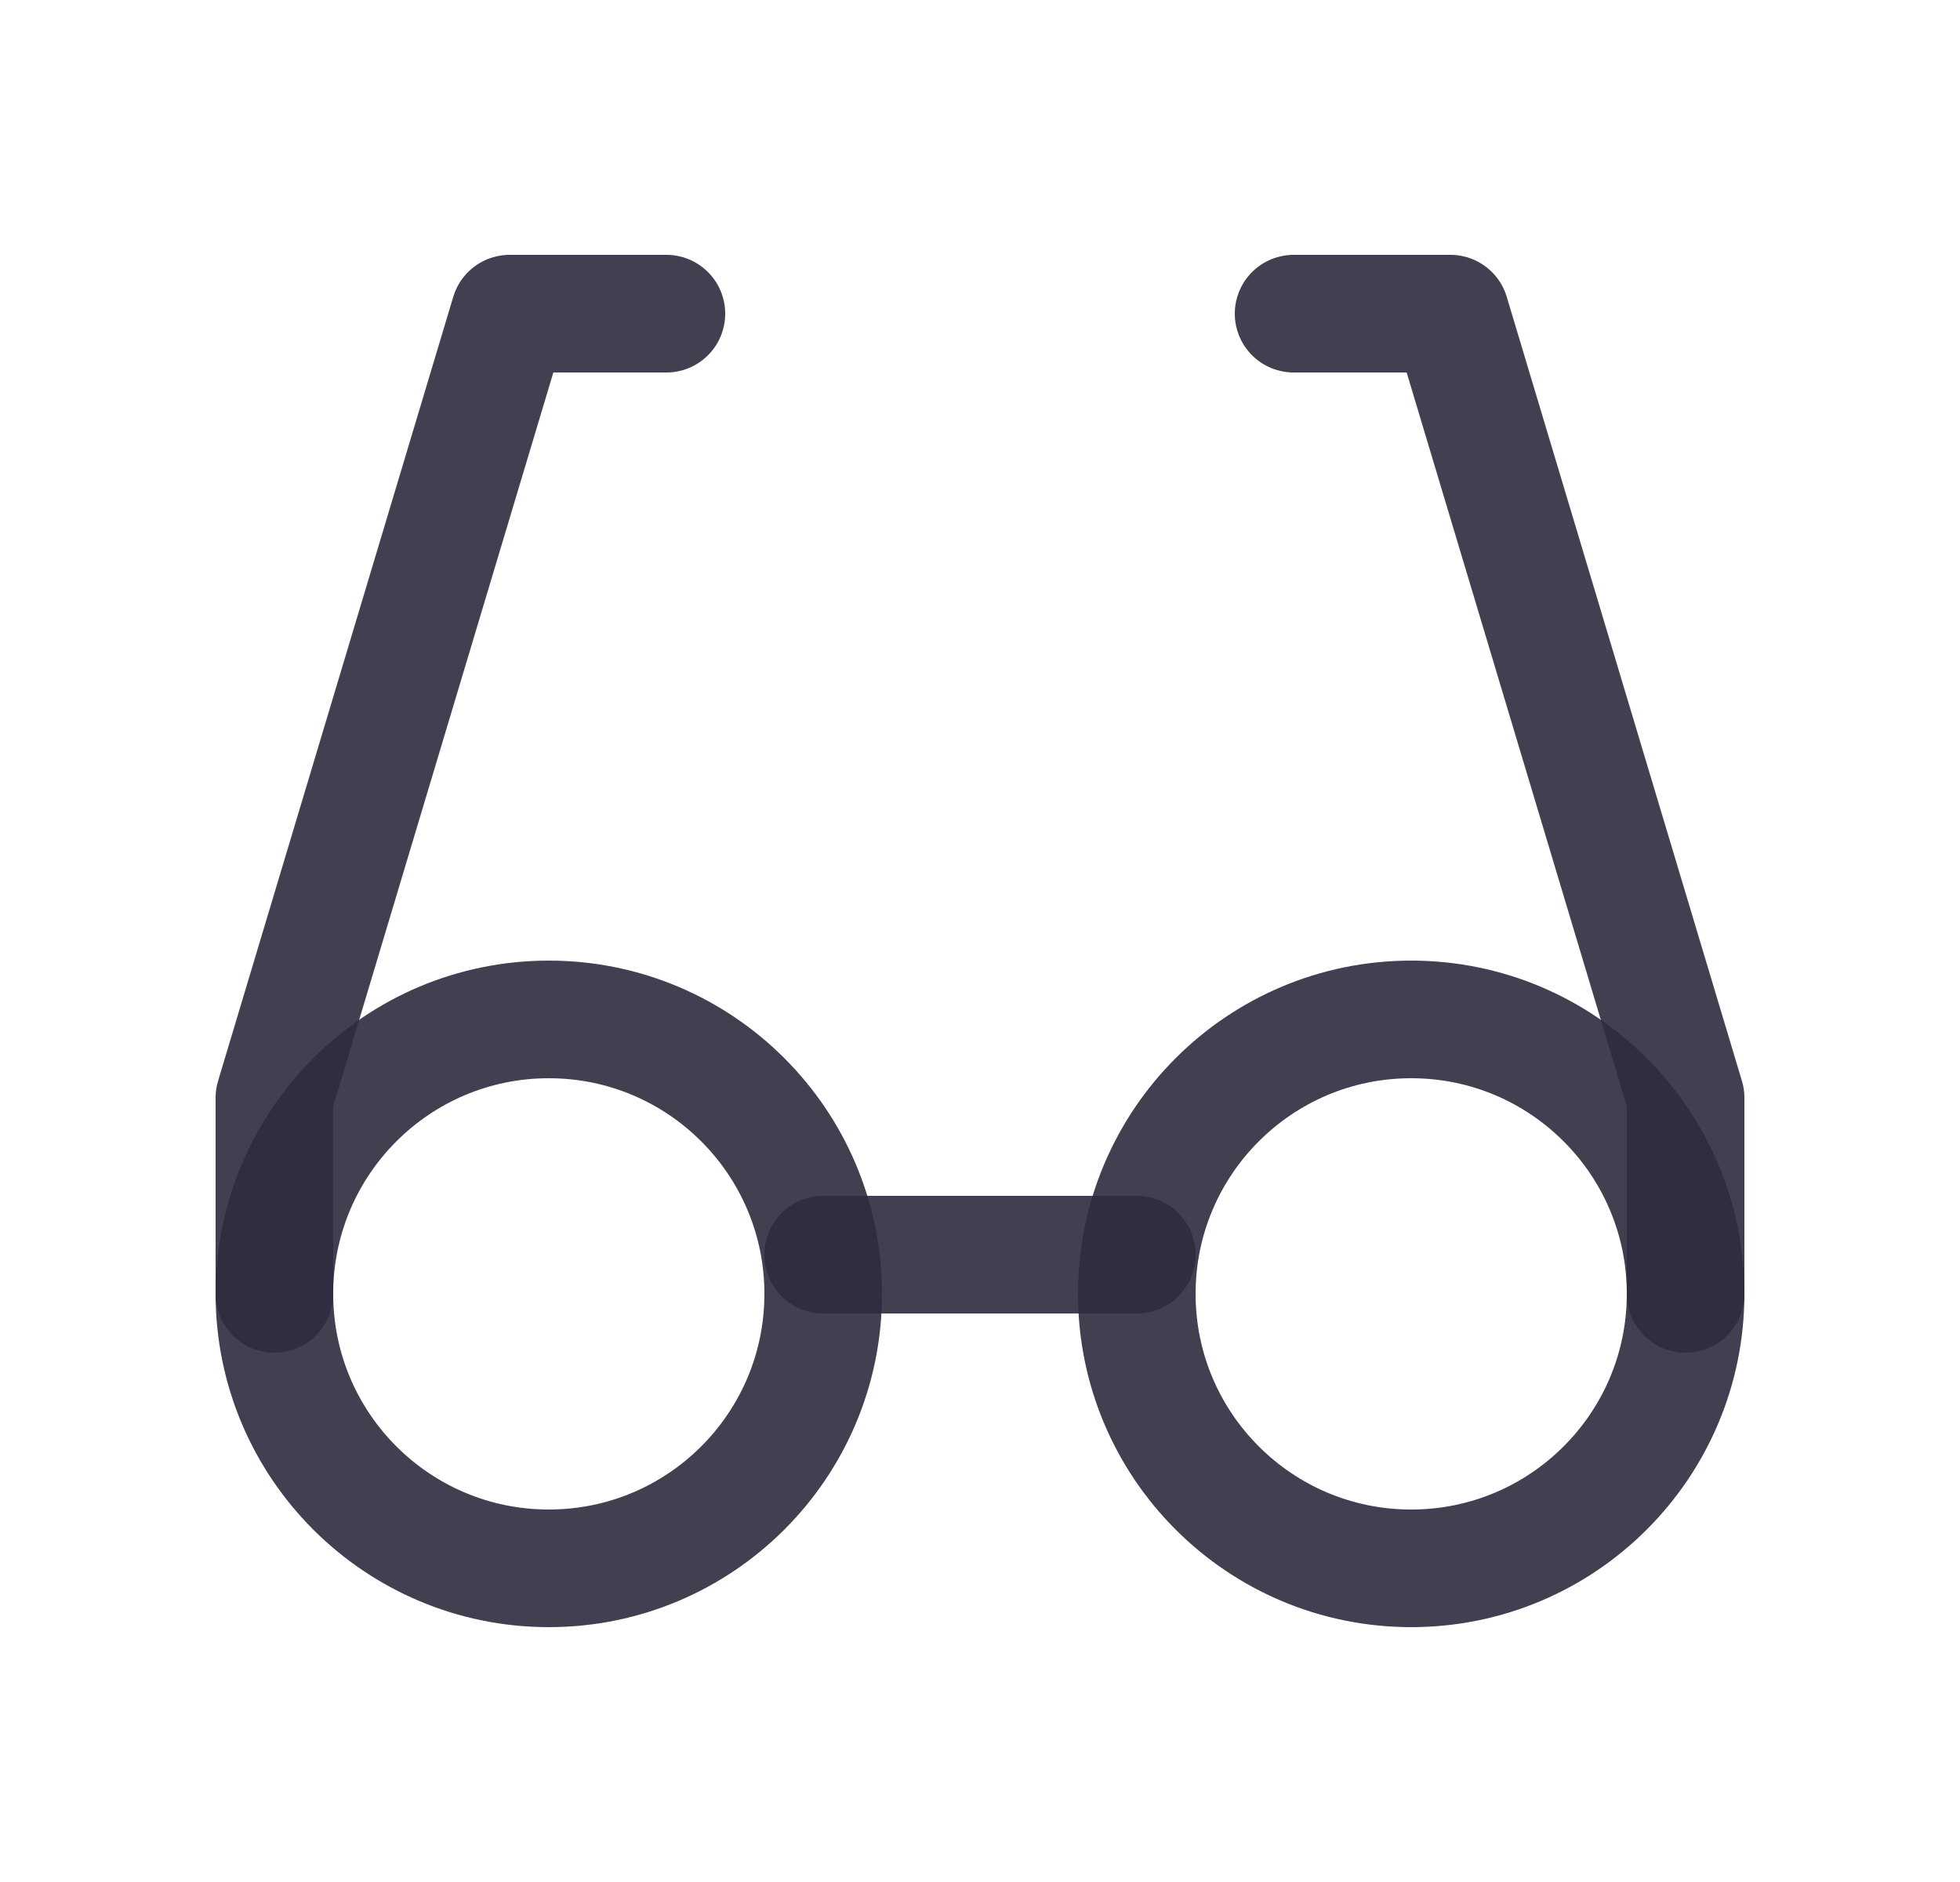 <svg width="25" height="24" viewBox="0 0 25 24" fill="none" xmlns="http://www.w3.org/2000/svg">
<path d="M8.5 4H6.5L3.5 14V16.5" stroke="#2F2B3D" stroke-opacity="0.9" stroke-width="1.5" stroke-linecap="round" stroke-linejoin="round"/>
<path d="M16.5 4H18.5L21.5 14V16.5" stroke="#2F2B3D" stroke-opacity="0.9" stroke-width="1.5" stroke-linecap="round" stroke-linejoin="round"/>
<path d="M10.5 16H14.5" stroke="#2F2B3D" stroke-opacity="0.9" stroke-width="1.5" stroke-linecap="round" stroke-linejoin="round"/>
<circle cx="18" cy="16.5" r="3.5" stroke="#2F2B3D" stroke-opacity="0.9" stroke-width="1.5" stroke-linecap="round" stroke-linejoin="round"/>
<circle cx="7" cy="16.5" r="3.5" stroke="#2F2B3D" stroke-opacity="0.9" stroke-width="1.5" stroke-linecap="round" stroke-linejoin="round"/>
</svg>
